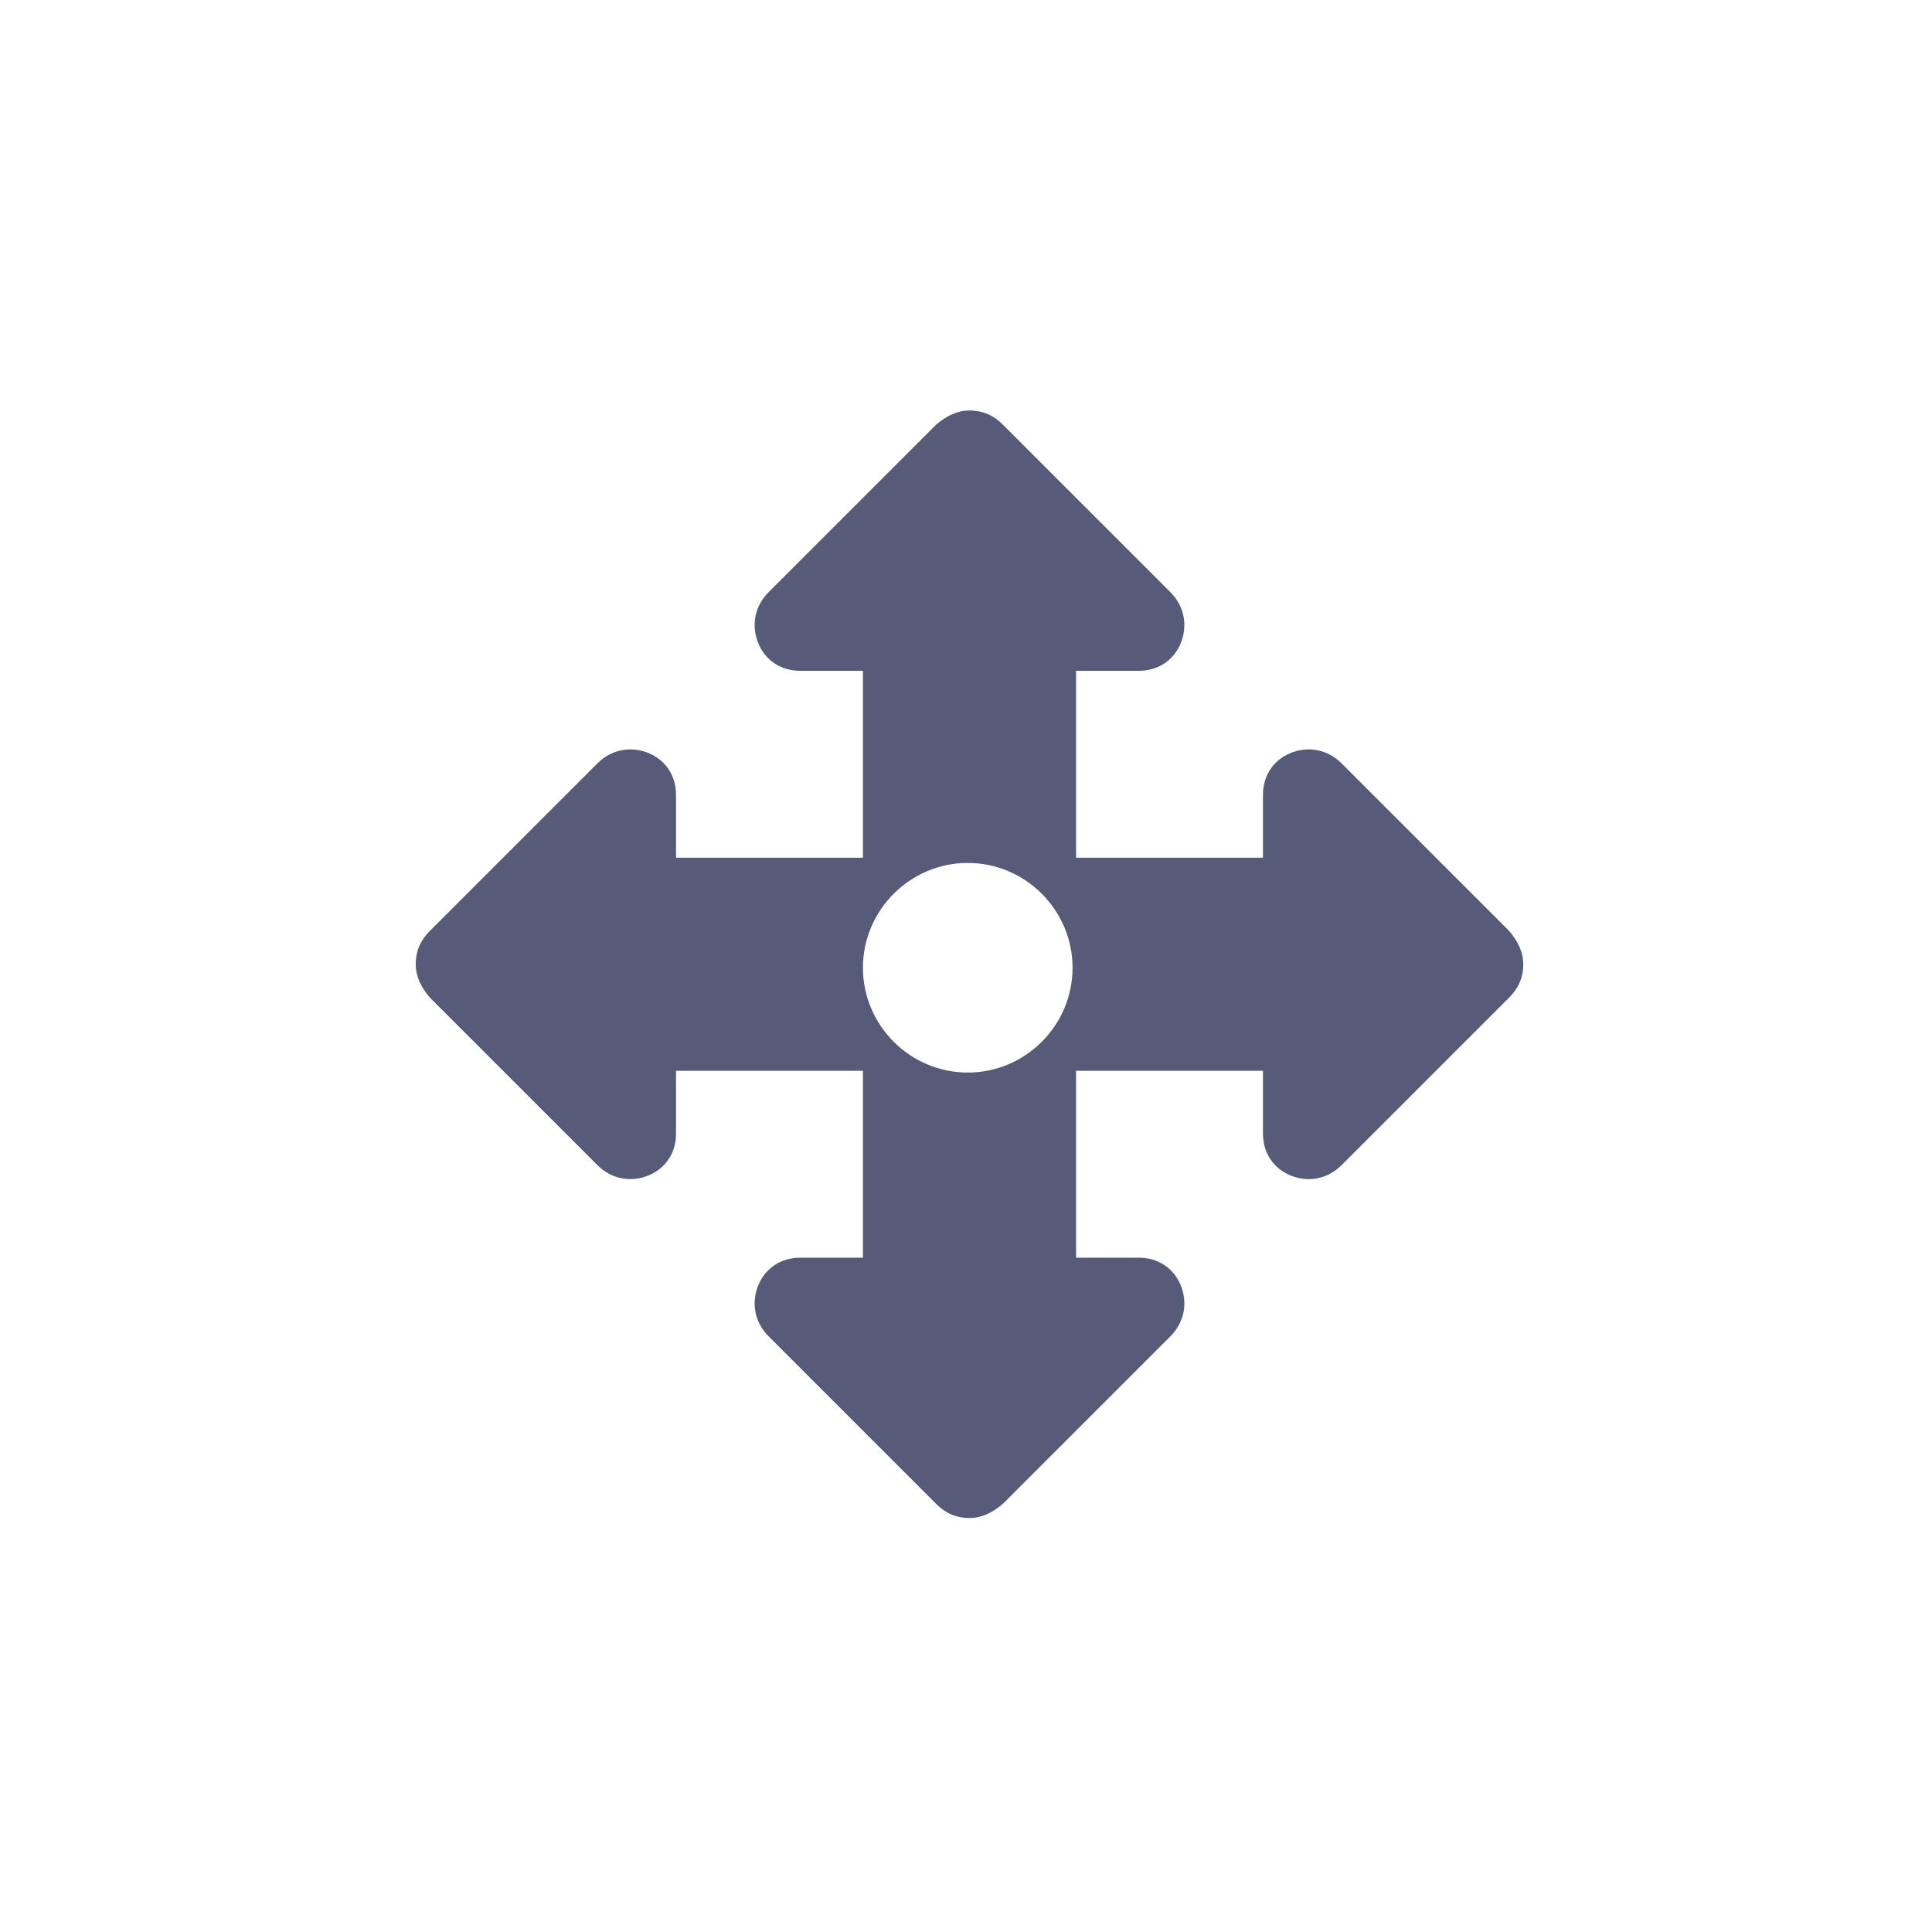 <?xml version="1.0" encoding="UTF-8"?>
<!DOCTYPE svg PUBLIC "-//W3C//DTD SVG 1.1//EN" "http://www.w3.org/Graphics/SVG/1.1/DTD/svg11.dtd">
<!-- Creator: CorelDRAW 2020 (64-Bit) -->
<svg xmlns="http://www.w3.org/2000/svg" xml:space="preserve" width="0.523in" height="0.523in" version="1.1" style="shape-rendering:geometricPrecision; text-rendering:geometricPrecision; image-rendering:optimizeQuality; fill-rule:evenodd; clip-rule:evenodd"
viewBox="0 0 11.06 11.06"
 xmlns:xlink="http://www.w3.org/1999/xlink"
 xmlns:xodm="http://www.corel.com/coreldraw/odm/2003">
 <defs>
  <style type="text/css">
   <![CDATA[
    .fil0 {fill:none}
    .fil1 {fill:#565B79}
   ]]>
  </style>
 </defs>
 <g id="Sidebar_x002f_Toolbar">
  <rect class="fil0" y="-0" width="11.06" height="11.06" rx="0.46" ry="1.65"/>
  <path class="fil1" d="M3.87 6.13l1.07 0 0 1.07 -0.36 0c-0.11,0 -0.2,0.06 -0.24,0.16 -0.04,0.1 -0.02,0.21 0.06,0.29l0.96 0.96c0.05,0.05 0.11,0.08 0.19,0.08 0.07,0 0.13,-0.03 0.19,-0.08l0.96 -0.96c0.08,-0.08 0.1,-0.19 0.06,-0.29 -0.04,-0.1 -0.13,-0.16 -0.24,-0.16l-0.36 0 0 -1.07 1.07 0 0 0.36c0,0.11 0.06,0.2 0.16,0.24 0.1,0.04 0.21,0.02 0.29,-0.06l0.96 -0.96c0.05,-0.05 0.08,-0.11 0.08,-0.19 0,-0.07 -0.03,-0.13 -0.08,-0.19l-0.96 -0.96c-0.08,-0.08 -0.19,-0.1 -0.29,-0.06 -0.1,0.04 -0.16,0.13 -0.16,0.24l0 0.36 -1.07 0 0 -1.07 0.36 0c0.11,0 0.2,-0.06 0.24,-0.16 0.04,-0.1 0.02,-0.21 -0.06,-0.29l-0.96 -0.96c-0.05,-0.05 -0.11,-0.08 -0.19,-0.08 -0.07,0 -0.13,0.03 -0.19,0.08l-0.96 0.96c-0.08,0.08 -0.1,0.19 -0.06,0.29 0.04,0.1 0.13,0.16 0.24,0.16l0.36 0 0 1.07 -1.07 0 0 -0.36c0,-0.11 -0.06,-0.2 -0.16,-0.24 -0.1,-0.04 -0.21,-0.02 -0.29,0.06l-0.96 0.96c-0.05,0.05 -0.08,0.11 -0.08,0.19 0,0.07 0.03,0.13 0.08,0.19l0.96 0.96c0.08,0.08 0.19,0.1 0.29,0.06 0.1,-0.04 0.16,-0.13 0.16,-0.24l0 -0.36zm1.67 -1.19c0.33,0 0.6,0.27 0.6,0.6 0,0.33 -0.27,0.6 -0.6,0.6 -0.33,0 -0.6,-0.27 -0.6,-0.6 0,-0.33 0.27,-0.6 0.6,-0.6z"/>
 </g>
</svg>
